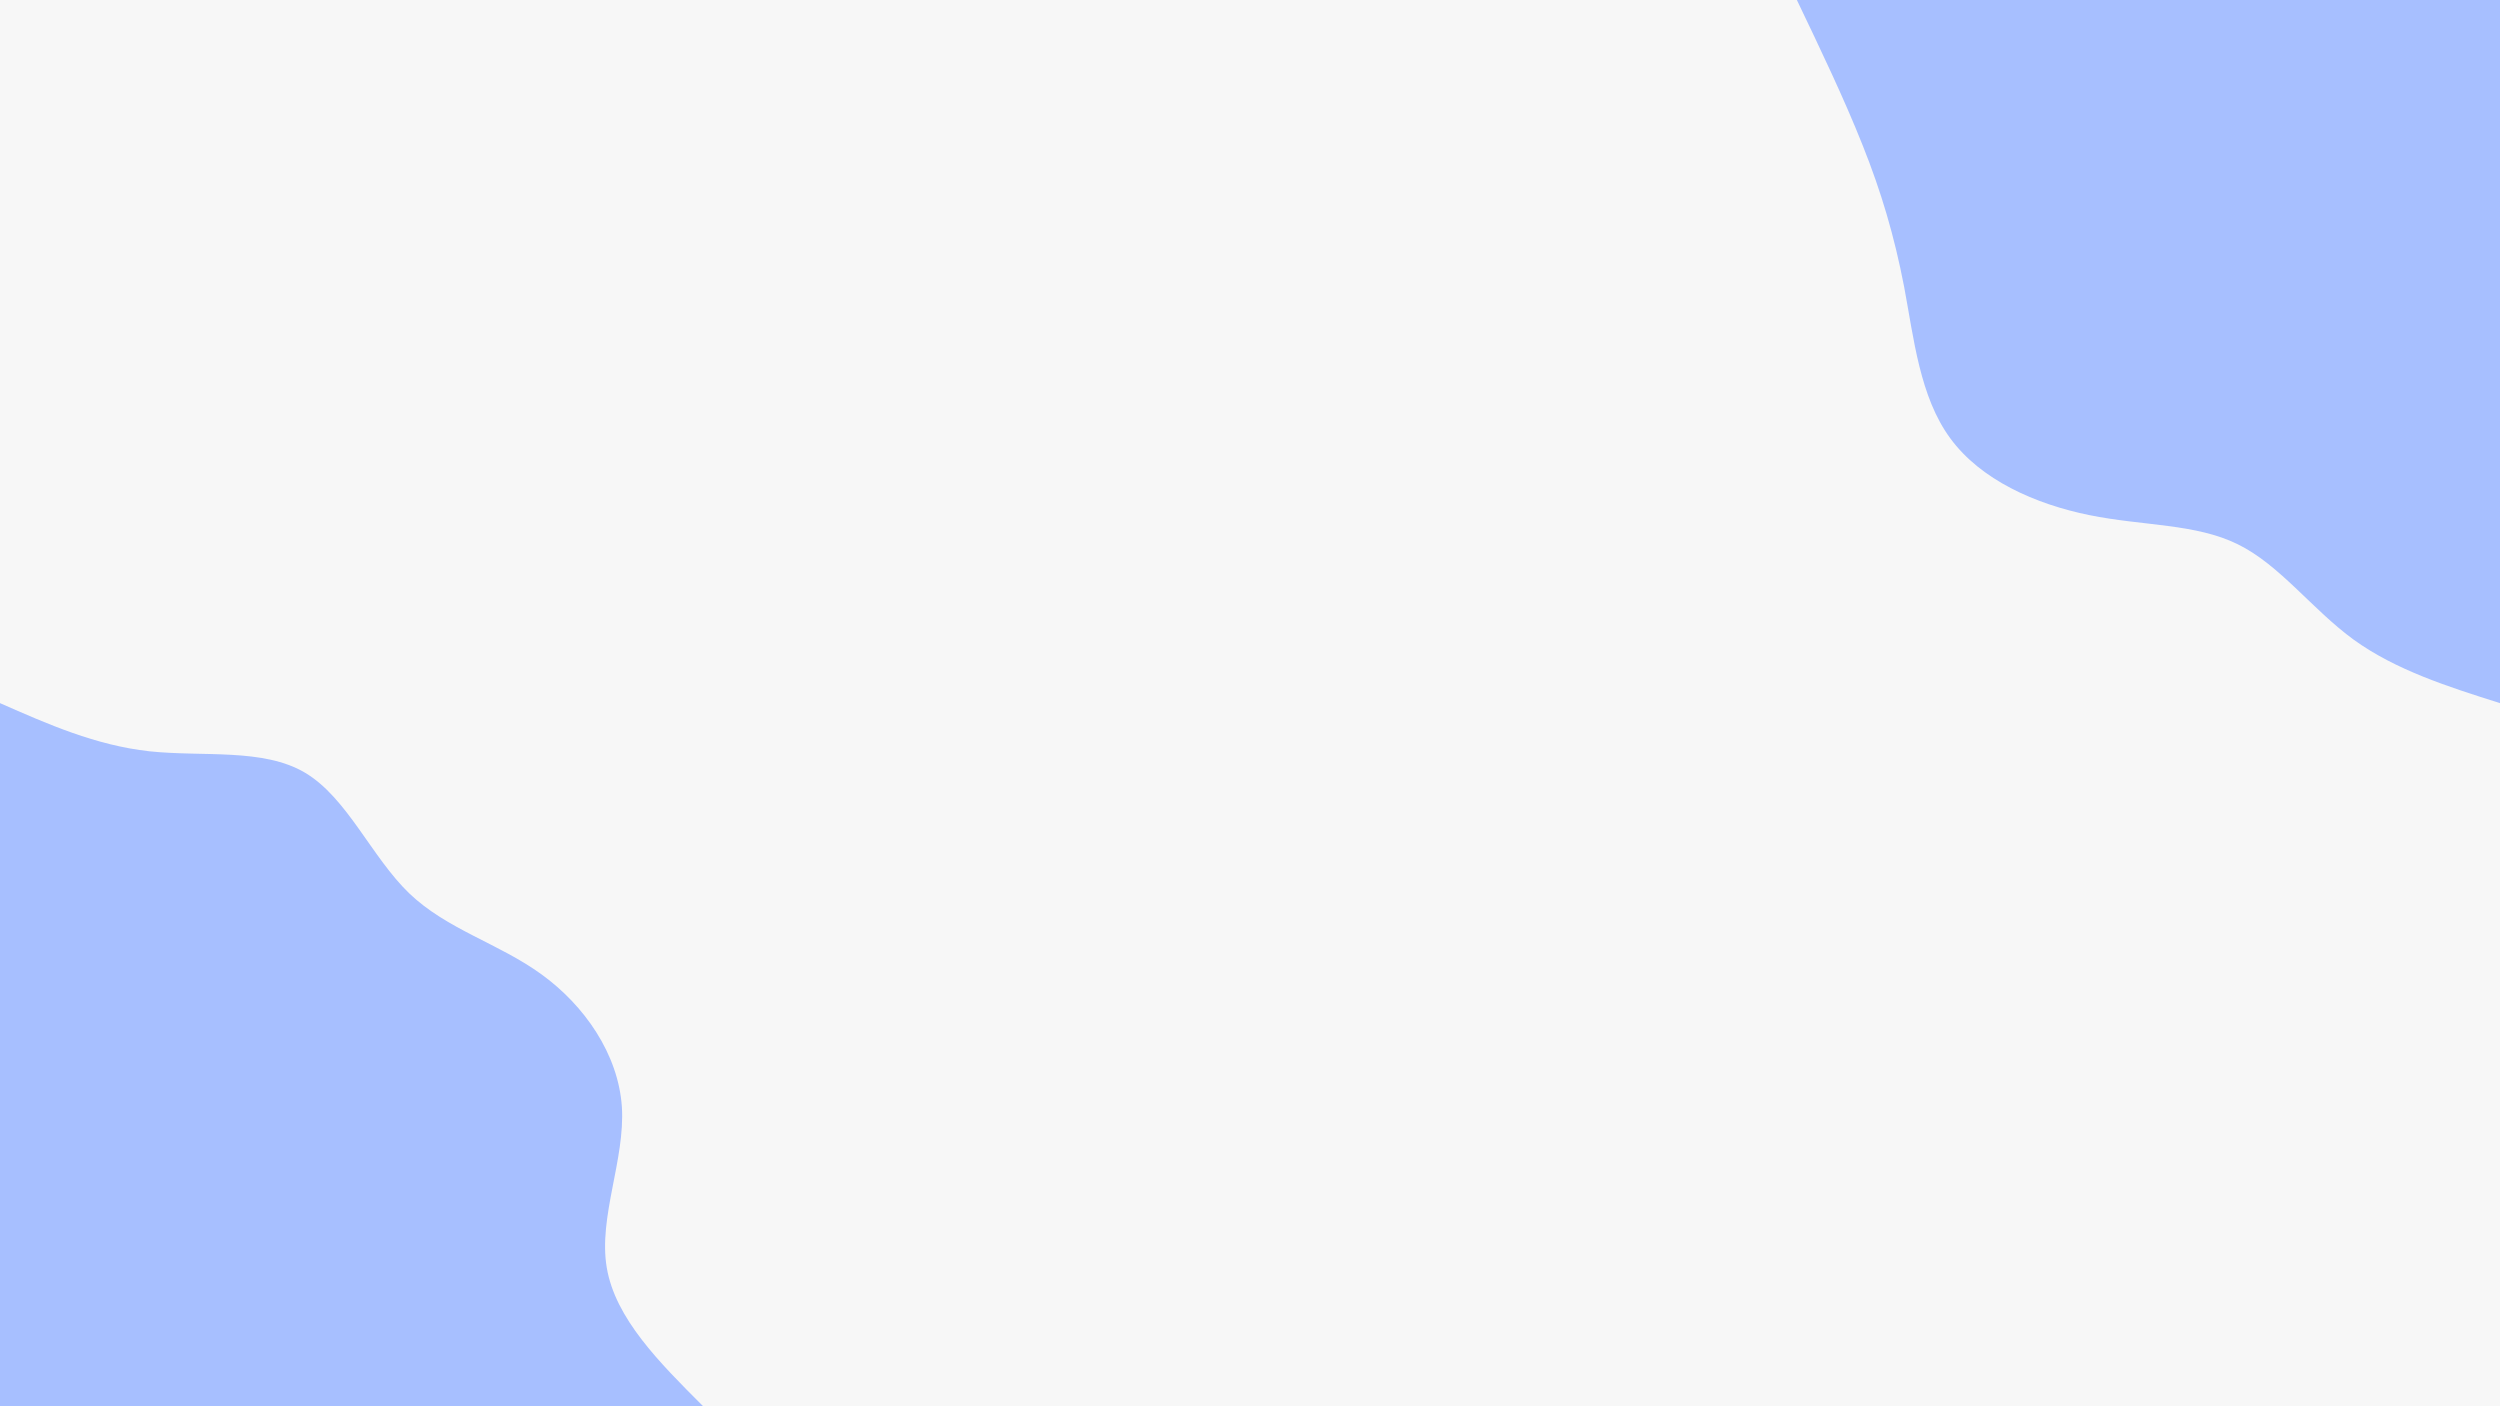 <svg id="visual" viewBox="0 0 960 540" width="960" height="540" xmlns="http://www.w3.org/2000/svg" xmlns:xlink="http://www.w3.org/1999/xlink" version="1.1"><rect x="0" y="0" width="960" height="540" fill="#f7f7f7"></rect><defs><linearGradient id="grad1_0" x1="43.8%" y1="0%" x2="100%" y2="100%"><stop offset="14.444%" stop-color="#f7f7f7" stop-opacity="1"></stop><stop offset="85.556%" stop-color="#f7f7f7" stop-opacity="1"></stop></linearGradient></defs><defs><linearGradient id="grad2_0" x1="0%" y1="0%" x2="56.3%" y2="100%"><stop offset="14.444%" stop-color="#f7f7f7" stop-opacity="1"></stop><stop offset="85.556%" stop-color="#f7f7f7" stop-opacity="1"></stop></linearGradient></defs><g transform="translate(960, 0)"><path d="M0 270C-20 263.7 -40 257.3 -56.1 245.7C-72.2 234 -84.4 217 -100.7 209C-116.9 201 -137.1 202 -157.7 197.8C-178.4 193.6 -199.4 184.3 -211.1 168.3C-222.8 152.4 -225.1 129.9 -228.8 110.2C-232.6 90.5 -237.6 73.7 -244.7 55.9C-251.8 38 -260.9 19 -270 0L0 0Z" fill="#a7bfff"></path></g><g transform="translate(0, 540)"><path d="M0 -270C18.4 -261.9 36.7 -253.8 57.4 -251.5C78.1 -249.3 101 -252.8 117.1 -243.3C133.3 -233.7 142.6 -211 157.1 -197C171.7 -183 191.5 -177.8 208 -165.8C224.4 -153.9 237.4 -135.3 238.8 -115C240.1 -94.7 229.7 -72.6 233 -53.2C236.3 -33.7 253.1 -16.9 270 0L0 0Z" fill="#a7bfff"></path></g></svg>